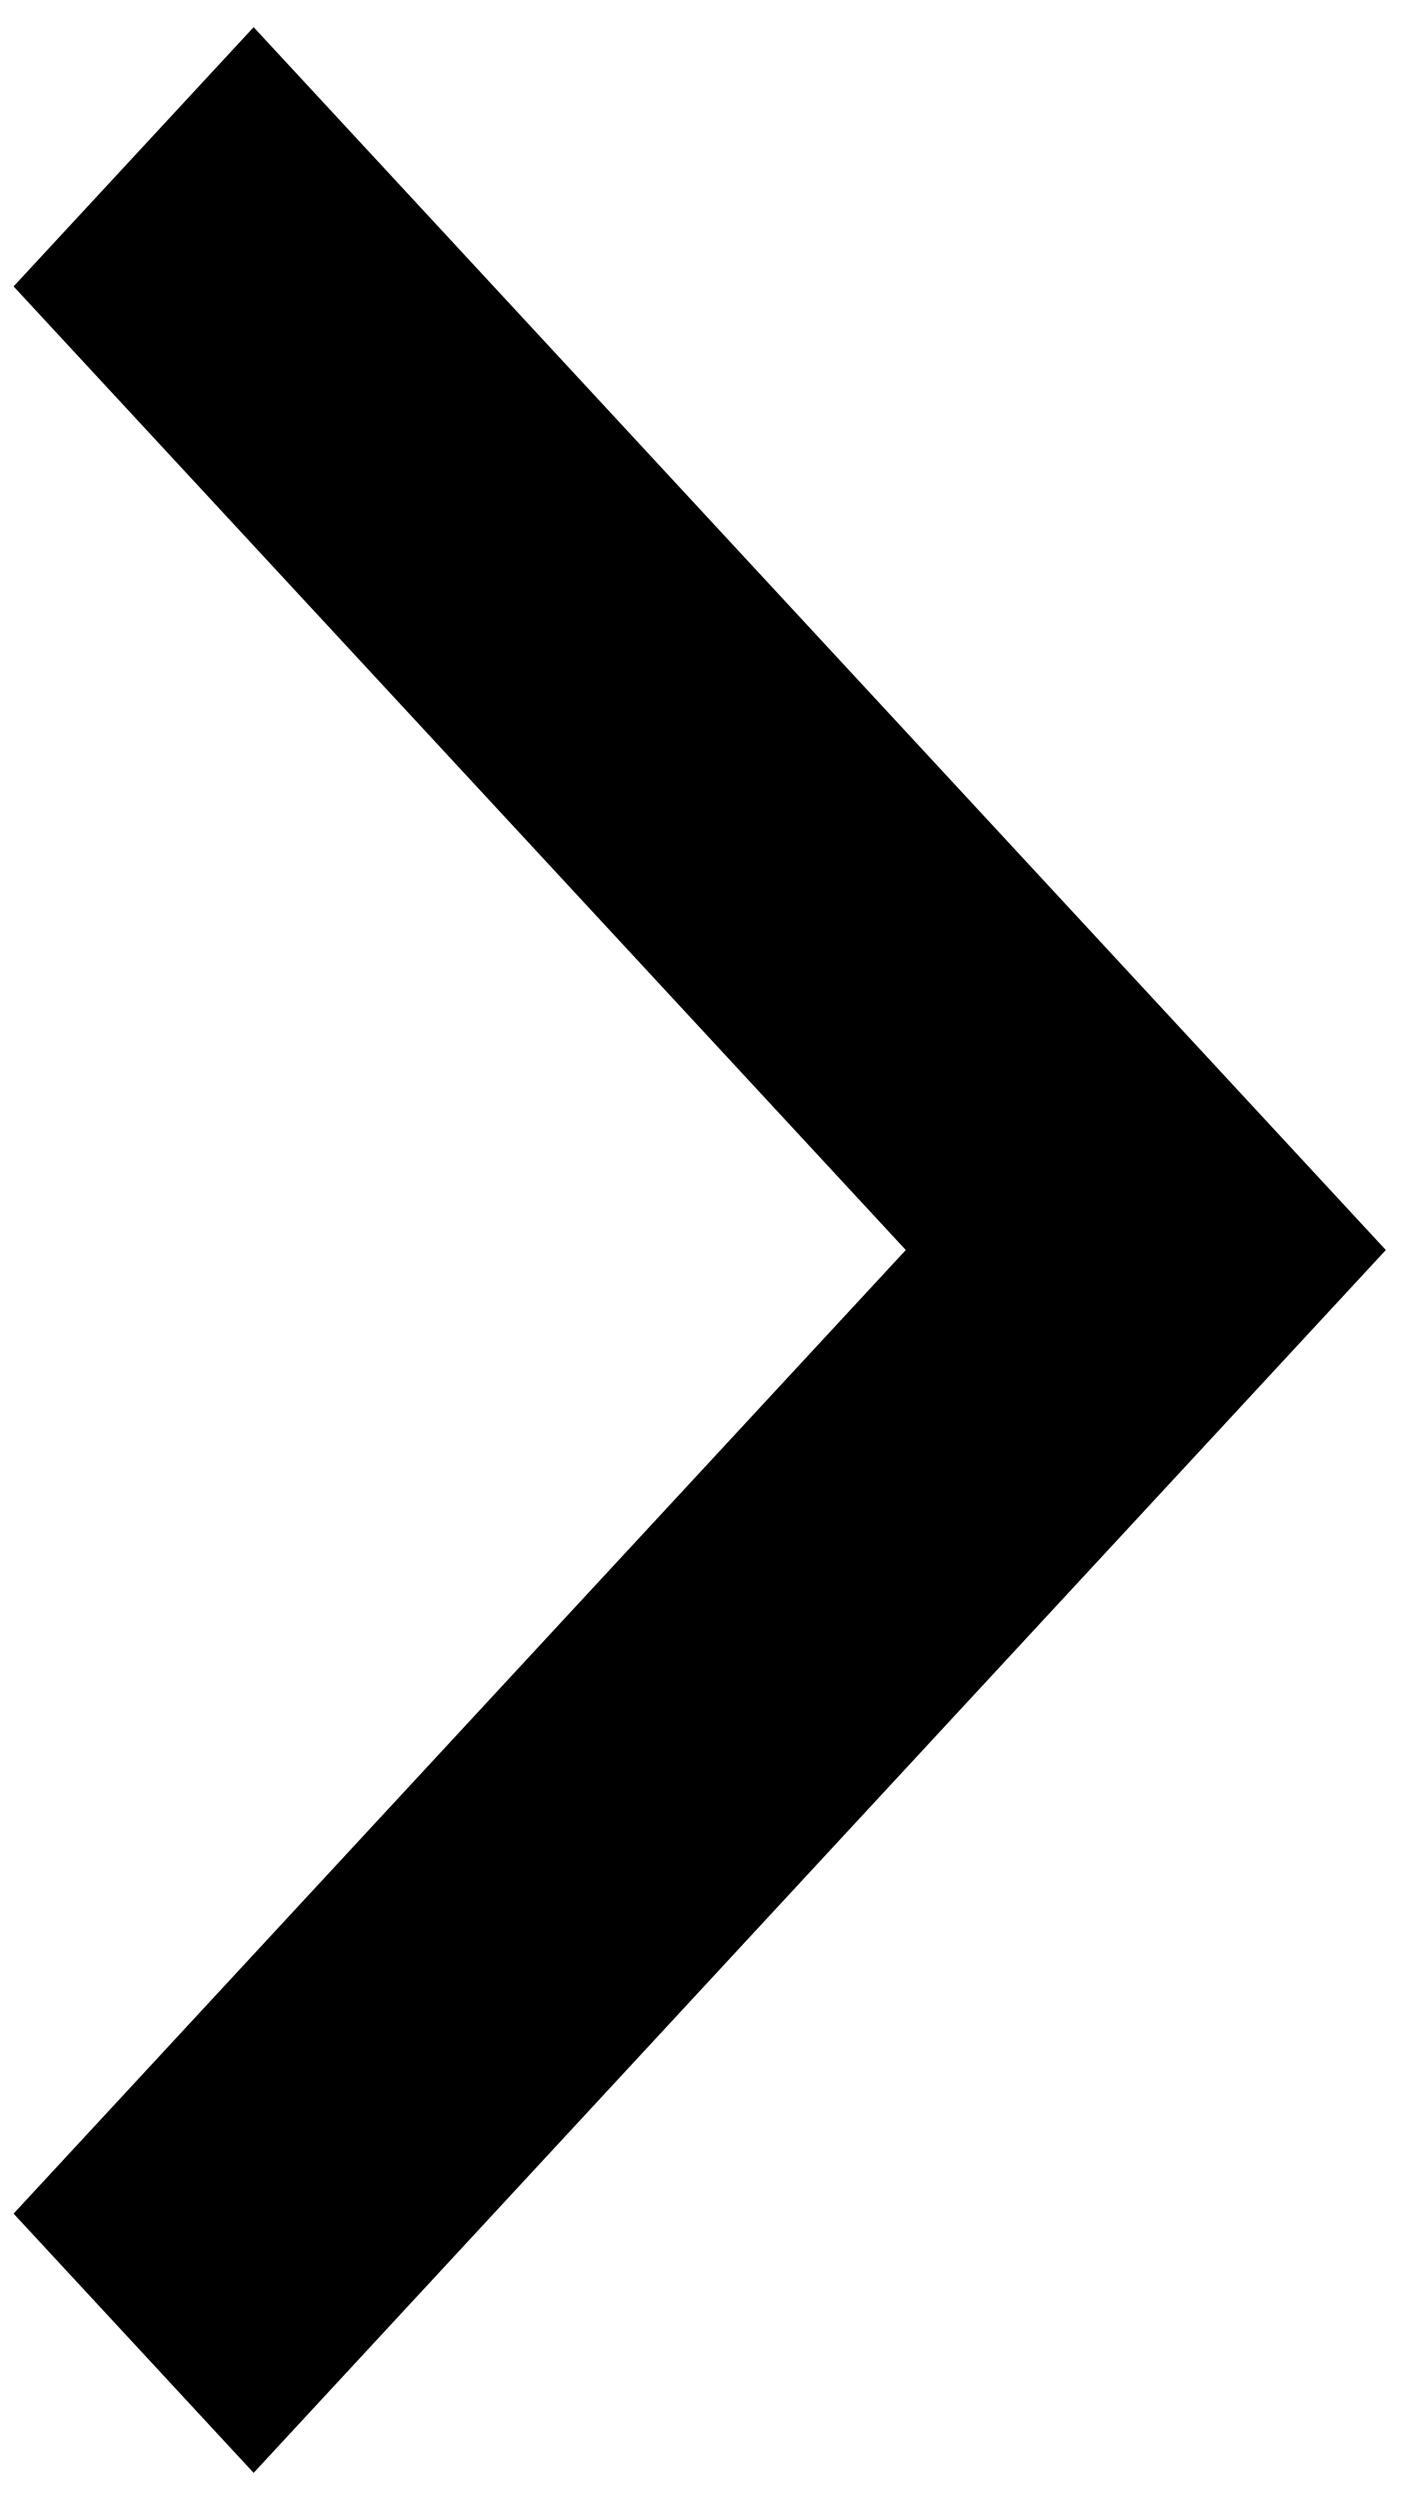 <svg width="26" height="46" viewBox="0 0 26 46" fill="none" xmlns="http://www.w3.org/2000/svg">
<path d="M0.25 5.27L16.667 23L0.25 40.73L4.667 45.5L25.5 23L4.667 0.5L0.25 5.27Z" fill="black"/>
</svg>
